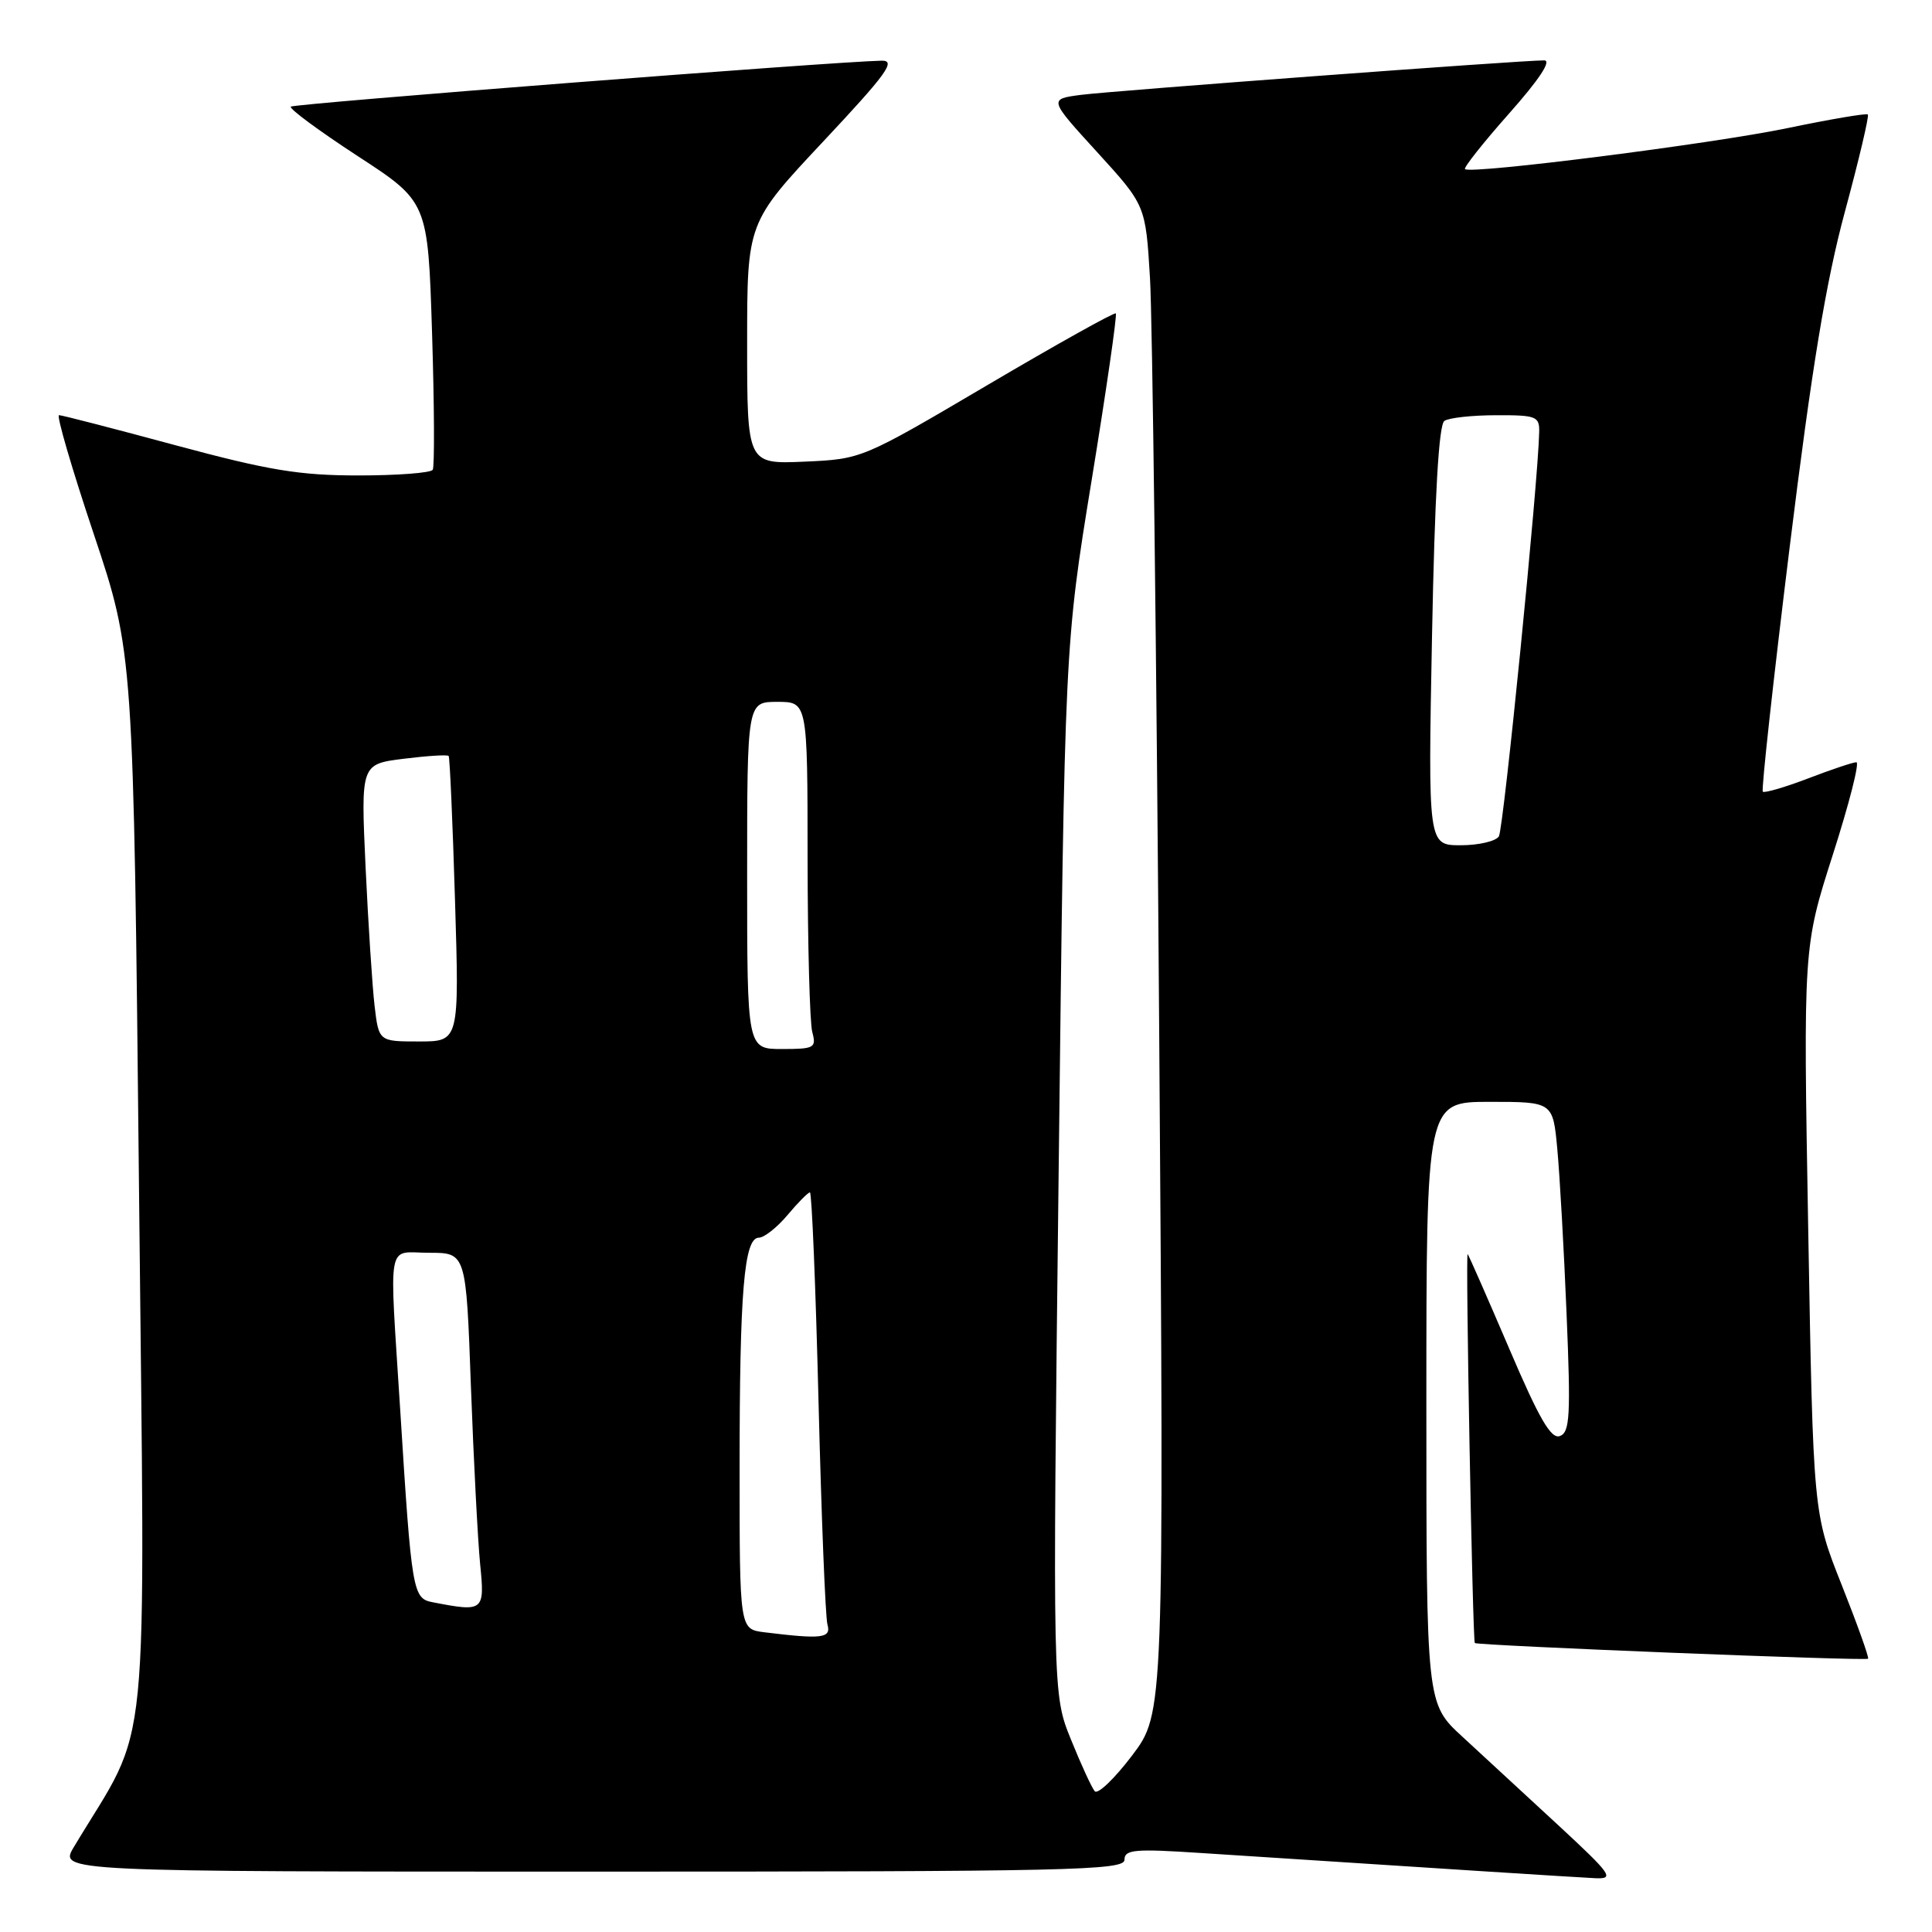 <?xml version="1.0" encoding="UTF-8" standalone="no"?>
<!DOCTYPE svg PUBLIC "-//W3C//DTD SVG 1.1//EN" "http://www.w3.org/Graphics/SVG/1.1/DTD/svg11.dtd" >
<svg xmlns="http://www.w3.org/2000/svg" xmlns:xlink="http://www.w3.org/1999/xlink" version="1.1" viewBox="0 0 256 256">
 <g >
 <path fill="currentColor"
d=" M 206.37 241.75 C 202.05 237.76 196.38 232.53 193.76 230.11 C 189.00 225.73 189.00 225.73 189.00 185.86 C 189.00 146.00 189.00 146.00 197.38 146.00 C 205.77 146.00 205.77 146.00 206.35 152.25 C 206.67 155.69 207.23 165.52 207.58 174.10 C 208.14 187.56 208.02 189.78 206.70 190.28 C 205.53 190.73 203.97 188.05 199.97 178.68 C 197.10 171.98 194.63 166.35 194.47 166.17 C 194.17 165.84 195.13 217.32 195.42 217.71 C 195.68 218.04 247.23 220.11 247.53 219.79 C 247.68 219.63 246.10 215.22 244.03 210.00 C 240.26 200.50 240.26 200.50 239.60 163.00 C 238.94 125.50 238.94 125.50 242.86 113.25 C 245.02 106.51 246.43 101.00 245.98 101.00 C 245.54 101.00 242.65 101.97 239.57 103.15 C 236.48 104.33 233.79 105.11 233.58 104.90 C 233.37 104.68 234.97 90.10 237.14 72.50 C 240.08 48.66 241.95 37.31 244.47 28.01 C 246.33 21.13 247.69 15.36 247.50 15.17 C 247.32 14.98 242.51 15.80 236.83 16.98 C 226.91 19.05 194.91 23.11 194.12 22.41 C 193.91 22.22 196.54 18.90 199.97 15.03 C 203.97 10.52 205.63 8.00 204.61 8.00 C 201.47 8.00 147.42 12.03 143.23 12.57 C 138.96 13.13 138.96 13.13 145.38 20.16 C 151.80 27.20 151.80 27.20 152.38 36.85 C 152.70 42.16 153.25 87.11 153.60 136.75 C 154.24 227.00 154.24 227.00 150.02 232.60 C 147.69 235.67 145.46 237.81 145.06 237.35 C 144.66 236.88 143.24 233.80 141.91 230.50 C 139.47 224.50 139.47 224.50 140.28 155.00 C 141.08 85.50 141.08 85.50 144.64 63.68 C 146.60 51.68 148.04 41.71 147.85 41.53 C 147.66 41.35 140.01 45.62 130.85 51.02 C 114.20 60.83 114.20 60.83 106.60 61.17 C 99.00 61.50 99.00 61.50 99.00 45.50 C 99.00 29.50 99.00 29.50 109.08 18.75 C 117.49 9.78 118.78 8.01 116.83 8.04 C 110.68 8.15 38.94 13.73 38.53 14.13 C 38.28 14.39 42.26 17.33 47.38 20.67 C 56.70 26.74 56.70 26.74 57.25 44.12 C 57.55 53.68 57.59 61.84 57.34 62.25 C 57.09 62.66 52.66 63.00 47.50 63.00 C 39.69 63.00 35.62 62.33 23.30 59.01 C 15.16 56.81 8.20 55.01 7.82 55.01 C 7.45 55.00 9.52 62.09 12.42 70.75 C 17.69 86.51 17.69 86.51 18.42 157.58 C 19.22 236.02 20.06 227.60 9.78 244.75 C 7.84 248.00 7.84 248.00 78.42 248.00 C 141.83 248.00 149.00 247.84 149.00 246.43 C 149.00 245.07 150.33 244.95 159.25 245.54 C 189.78 247.53 208.82 248.75 211.35 248.87 C 213.98 248.99 213.59 248.44 206.37 241.75 Z  M 101.25 216.28 C 98.00 215.87 98.00 215.87 98.00 194.58 C 98.00 171.13 98.59 164.00 100.55 164.00 C 101.25 164.00 102.96 162.65 104.35 161.00 C 105.73 159.35 107.07 158.00 107.32 158.00 C 107.57 158.00 108.08 170.49 108.46 185.75 C 108.84 201.01 109.37 214.29 109.64 215.25 C 110.16 217.08 108.95 217.23 101.25 216.28 Z  M 57.30 212.30 C 54.69 211.80 54.54 210.90 53.04 186.98 C 51.57 163.68 51.15 166.00 56.88 166.00 C 61.76 166.00 61.76 166.00 62.40 183.75 C 62.76 193.51 63.31 204.09 63.62 207.25 C 64.25 213.51 64.11 213.62 57.30 212.30 Z  M 99.00 116.00 C 99.00 93.00 99.00 93.00 103.00 93.00 C 107.00 93.00 107.00 93.00 107.01 113.75 C 107.02 125.16 107.30 135.51 107.63 136.75 C 108.19 138.85 107.92 139.00 103.62 139.00 C 99.00 139.00 99.00 139.00 99.00 116.00 Z  M 49.63 133.25 C 49.33 130.64 48.79 122.37 48.44 114.88 C 47.81 101.25 47.81 101.25 53.49 100.54 C 56.61 100.15 59.29 99.98 59.45 100.17 C 59.60 100.35 59.98 108.94 60.29 119.25 C 60.86 138.00 60.86 138.00 55.52 138.00 C 50.19 138.00 50.19 138.00 49.63 133.25 Z  M 189.75 84.25 C 190.11 65.59 190.65 56.26 191.39 55.77 C 192.00 55.36 195.09 55.02 198.25 55.02 C 203.56 55.00 204.00 55.17 203.95 57.25 C 203.82 63.84 199.23 109.81 198.61 110.82 C 198.21 111.47 195.93 112.00 193.55 112.00 C 189.22 112.00 189.22 112.00 189.75 84.25 Z "/>
</g>
</svg>